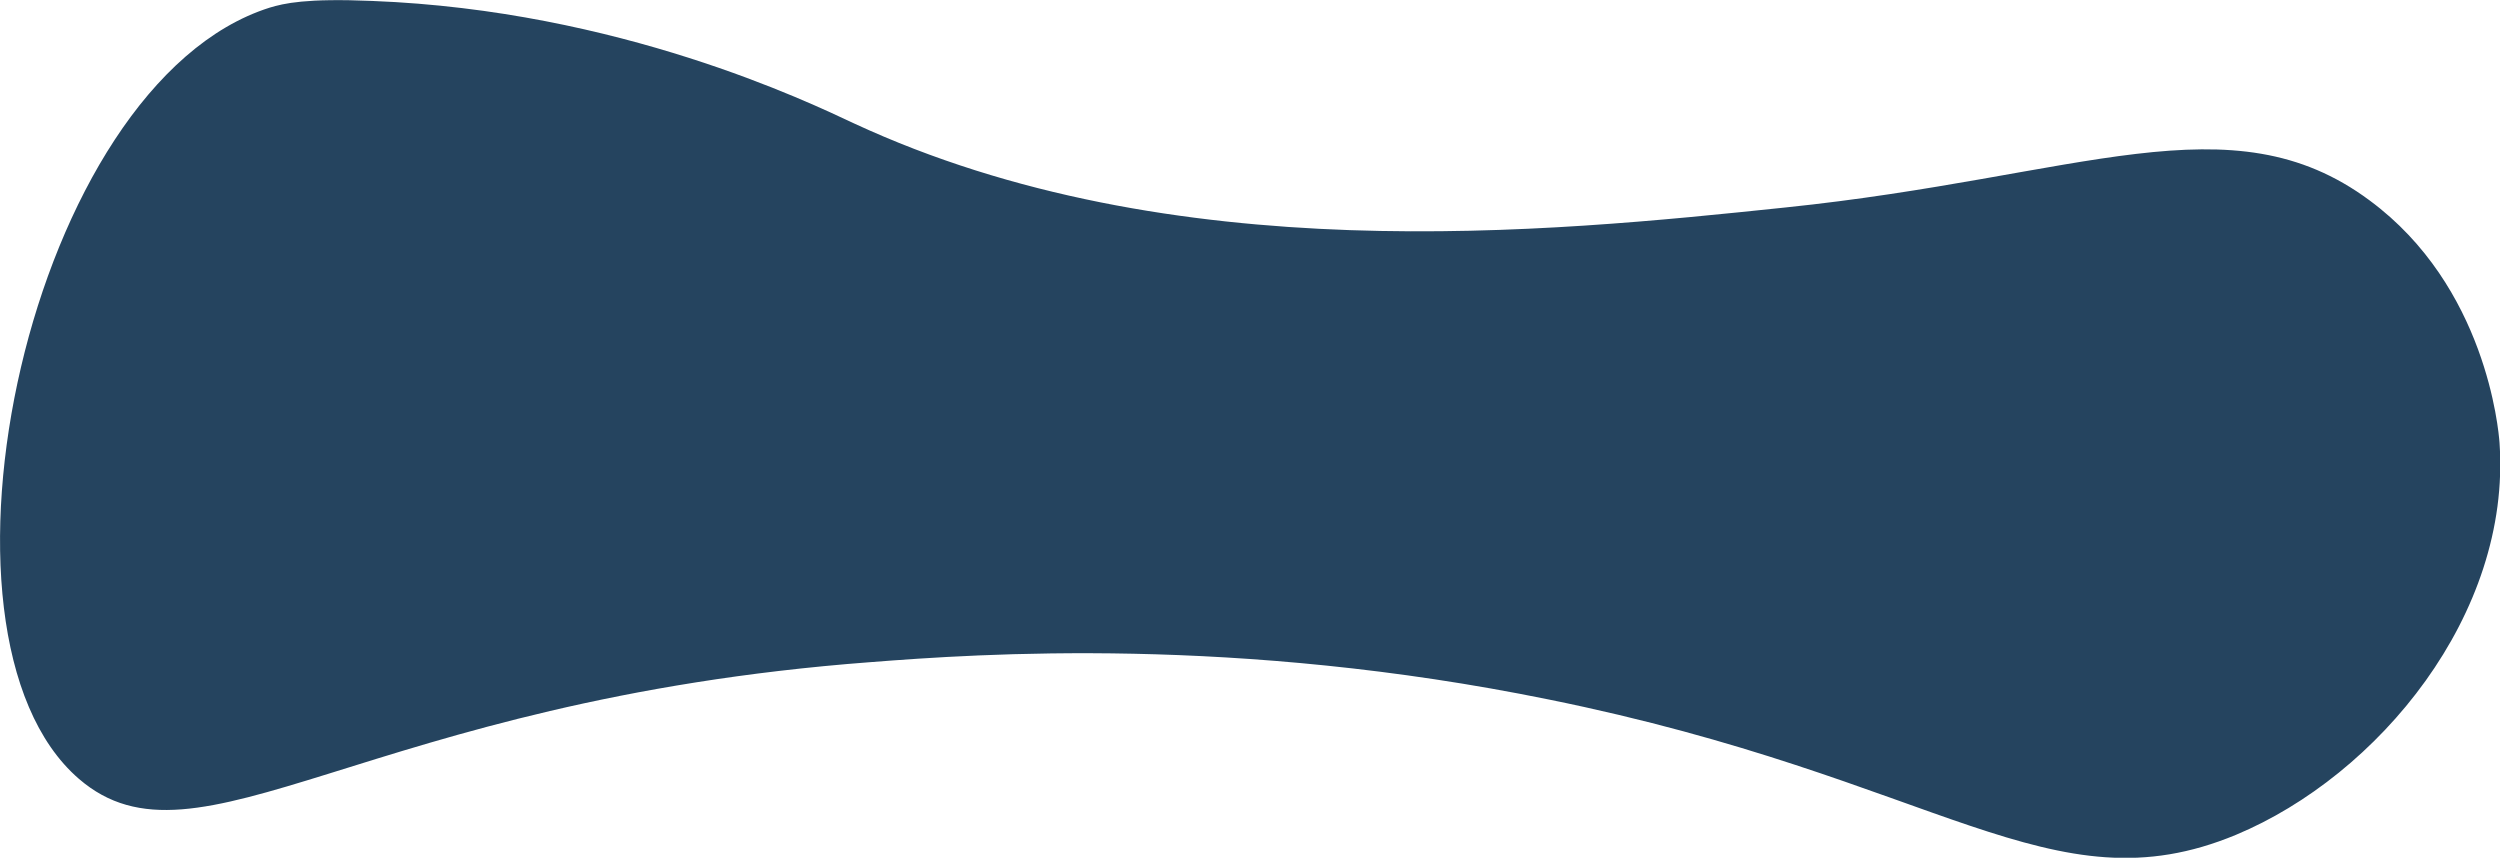 <?xml version="1.0" encoding="utf-8"?>
<!-- Generator: Adobe Illustrator 24.1.2, SVG Export Plug-In . SVG Version: 6.00 Build 0)  -->
<svg version="1.1" id="Layer_1" xmlns="http://www.w3.org/2000/svg" xmlns:xlink="http://www.w3.org/1999/xlink" x="0px" y="0px"
	 viewBox="0 0 522.9 179.4" style="enable-background:new 0 0 522.9 179.4;" xml:space="preserve">
<style type="text/css">
	.st0{fill:#25445F;}
</style>
<g id="Layer_2_1_">
	<g id="Layer_1-2">
		<g id="Layer_2-2">
			<g id="Layer_1-2-2">
				<path class="st0" d="M495.6,41.9c-29-21.5-60.4-4.9-122.2,1.5c-49.7,5.2-128.2,13.3-194.8-17.6c-9.4-4.4-49.1-23.6-100.7-25.6
					C64-0.4,59.4,0.7,56.4,1.6C6.1,17.5-18.7,132.5,16.5,162.9c24.9,21.5,59.8-16.4,165.5-24.4c23-1.8,76.7-5.5,141.9,7.8
					c82,16.6,105.1,44.4,143.8,28.3c29.7-12.4,57.6-46.1,55.1-82C522.6,89.9,520,59.9,495.6,41.9z"/>
			</g>
		</g>
	</g>
</g>
</svg>
